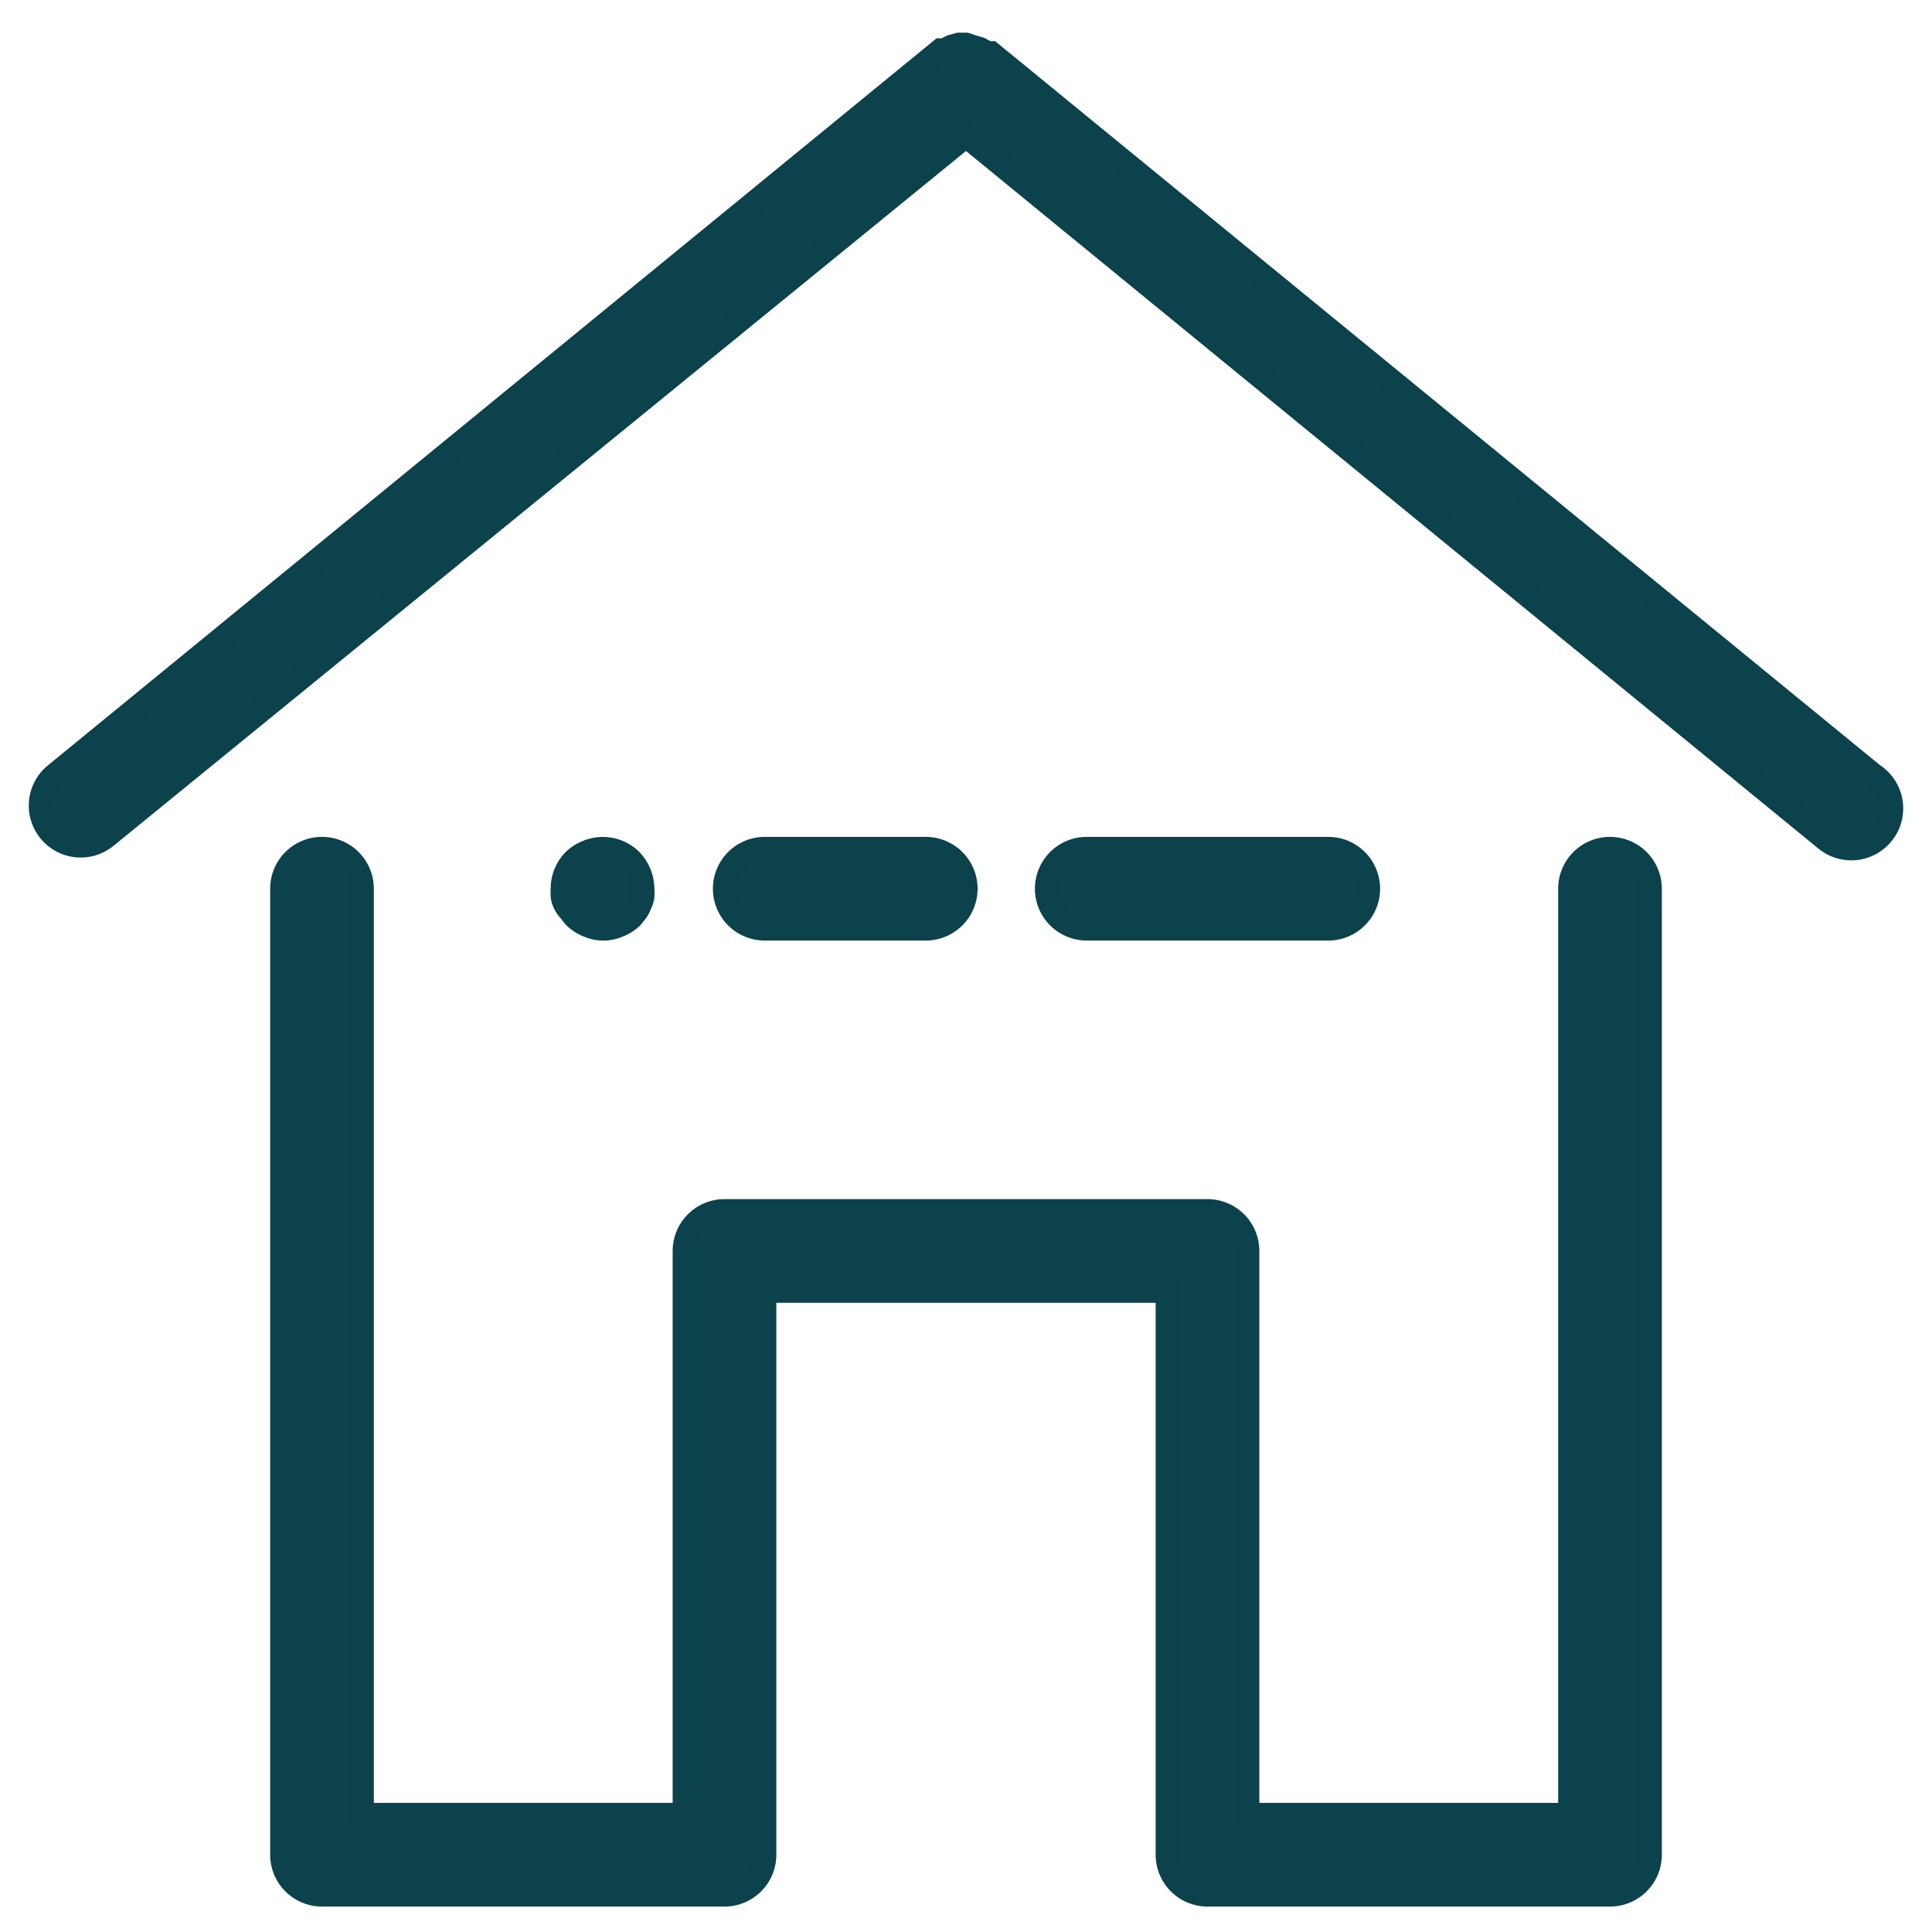 <!DOCTYPE svg PUBLIC "-//W3C//DTD SVG 1.1//EN" "http://www.w3.org/Graphics/SVG/1.1/DTD/svg11.dtd">
<!-- Uploaded to: SVG Repo, www.svgrepo.com, Transformed by: SVG Repo Mixer Tools -->
<svg width="256px" height="256px" viewBox="0 0 1024 1024" class="icon" version="1.1" xmlns="http://www.w3.org/2000/svg" fill="#0c424c" stroke="#0c424c" stroke-width="12.288">
<g id="SVGRepo_bgCarrier" stroke-width="0"/>
<g id="SVGRepo_tracerCarrier" stroke-linecap="round" stroke-linejoin="round"/>
<g id="SVGRepo_iconCarrier">
<path d="M994.56 411.947l-469.333-384h-1.92l-3.84-2.133-3.627-1.067L512 23.467h-3.84l-3.84 1.067-3.84 1.92h-1.92l-469.333 384a21.333 21.333 0 1 0 27.093 33.067L512 72.107l455.68 372.907a21.333 21.333 0 1 0 27.093-33.067z" fill="#0c434d"/>
<path d="M853.333 449.707a21.333 21.333 0 0 0-21.333 21.333v490.667h-170.667v-298.667a21.333 21.333 0 0 0-21.333-21.333H384a21.333 21.333 0 0 0-21.333 21.333v298.667H192v-490.667a21.333 21.333 0 0 0-42.667 0v512a21.333 21.333 0 0 0 21.333 21.333h213.333a21.333 21.333 0 0 0 21.333-21.333v-298.667h213.333v298.667a21.333 21.333 0 0 0 21.333 21.333h213.333a21.333 21.333 0 0 0 21.333-21.333v-512a21.333 21.333 0 0 0-21.333-21.333z" fill="#0c434d"/>
<path d="M704 492.373a21.333 21.333 0 0 0 0-42.667h-128a21.333 21.333 0 0 0 0 42.667zM490.667 492.373a21.333 21.333 0 0 0 0-42.667h-85.333a21.333 21.333 0 0 0 0 42.667zM302.08 482.987a35.84 35.84 0 0 0 2.56 3.2 21.333 21.333 0 0 0 7.04 4.48 20.053 20.053 0 0 0 16.213 0 21.333 21.333 0 0 0 7.04-4.48l2.56-3.2a16.64 16.64 0 0 0 1.92-3.84 13.227 13.227 0 0 0 1.28-3.84 29.653 29.653 0 0 0 0-4.267 22.4 22.4 0 0 0-6.187-15.147 21.333 21.333 0 0 0-23.253-4.48 21.333 21.333 0 0 0-7.04 4.48 21.333 21.333 0 0 0-6.187 15.147 32.64 32.64 0 0 0 0 4.267 13.867 13.867 0 0 0 1.28 3.84 15.787 15.787 0 0 0 2.773 3.84z" fill="#0c434d"/>
</g>
</svg>